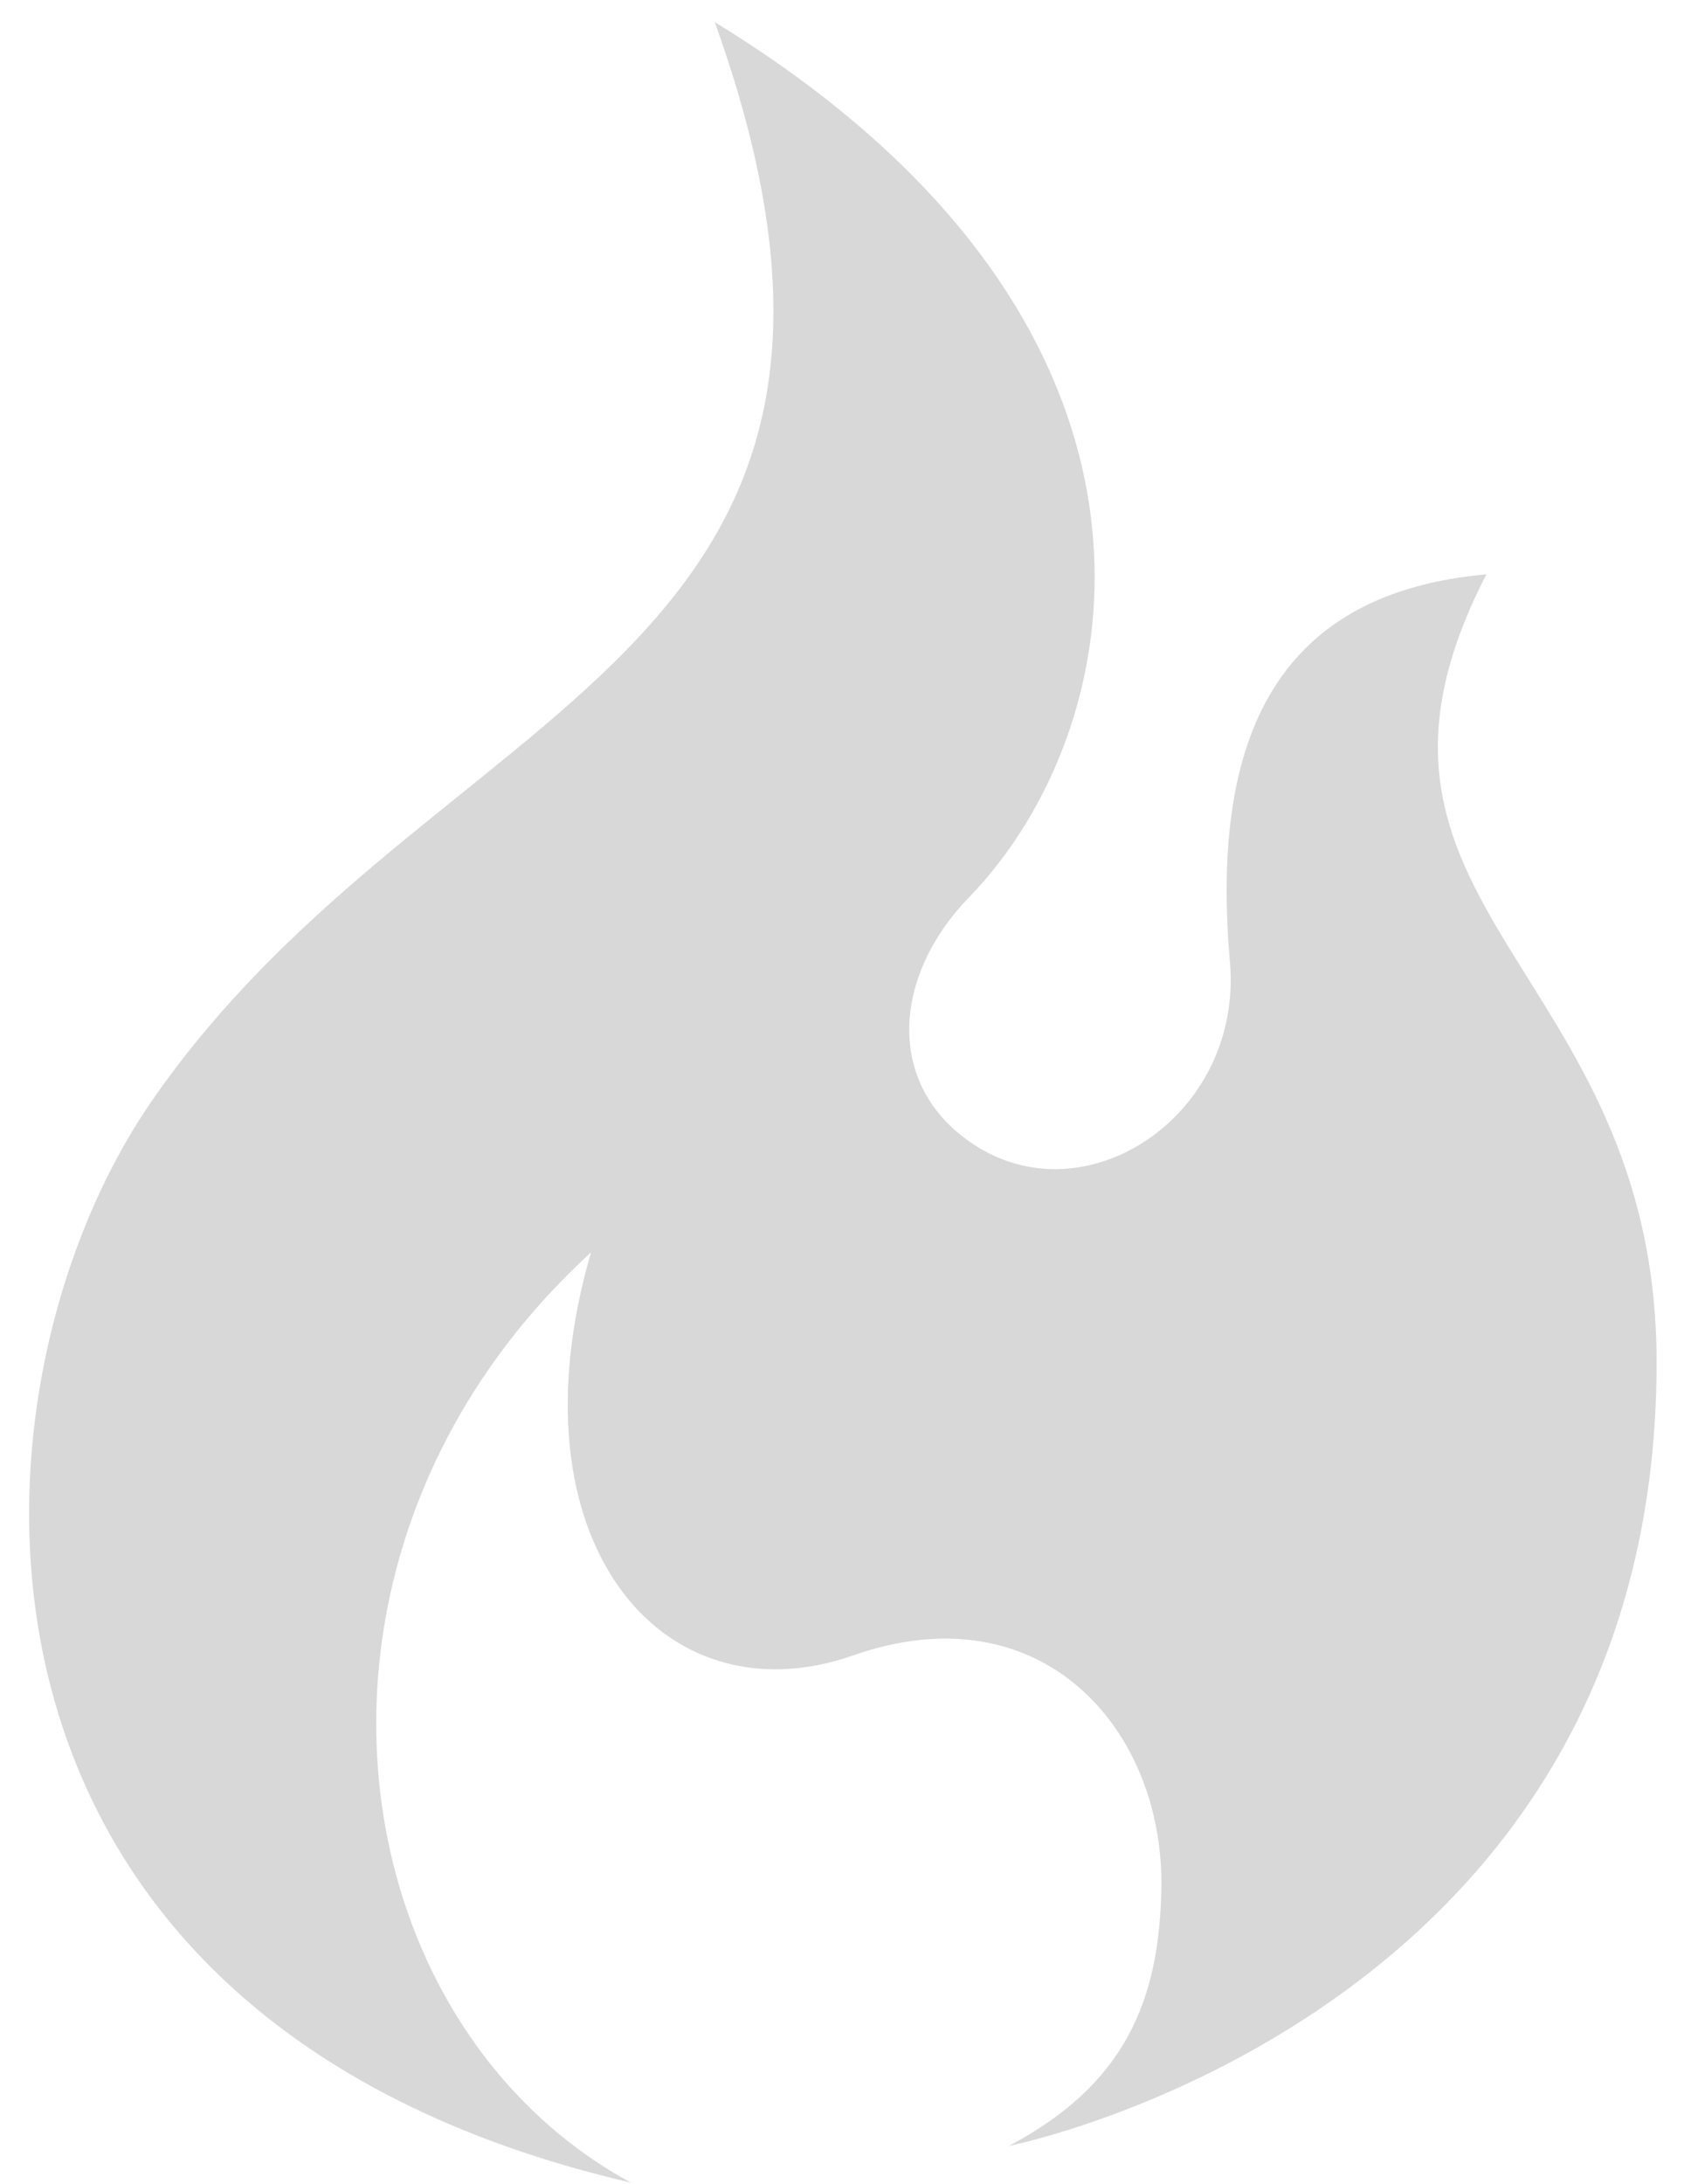 <svg width="21" height="27" viewBox="0 0 21 27" fill="none" xmlns="http://www.w3.org/2000/svg">
<path d="M8.84 0.274C11.711 8.261 5.367 8.544 1.869 13.622C-0.566 17.159 -0.977 24.941 7.801 26.98C4.109 24.97 3.316 19.136 7.309 15.482C6.278 19.025 8.172 21.296 10.553 20.463C12.887 19.645 14.403 21.381 14.363 23.355C14.336 24.715 13.926 25.763 12.477 26.527C12.477 26.527 20.488 24.941 20.488 16.842C20.488 11.914 16.25 11.231 18.383 7.1C15.84 7.326 14.962 9.047 15.211 11.886C15.375 13.755 13.488 15.039 12.094 14.18C10.961 13.483 11 12.109 11.984 11.093C14.08 8.93 14.91 3.984 8.84 0.274Z" fill="#D8D8D8"/>
</svg>
